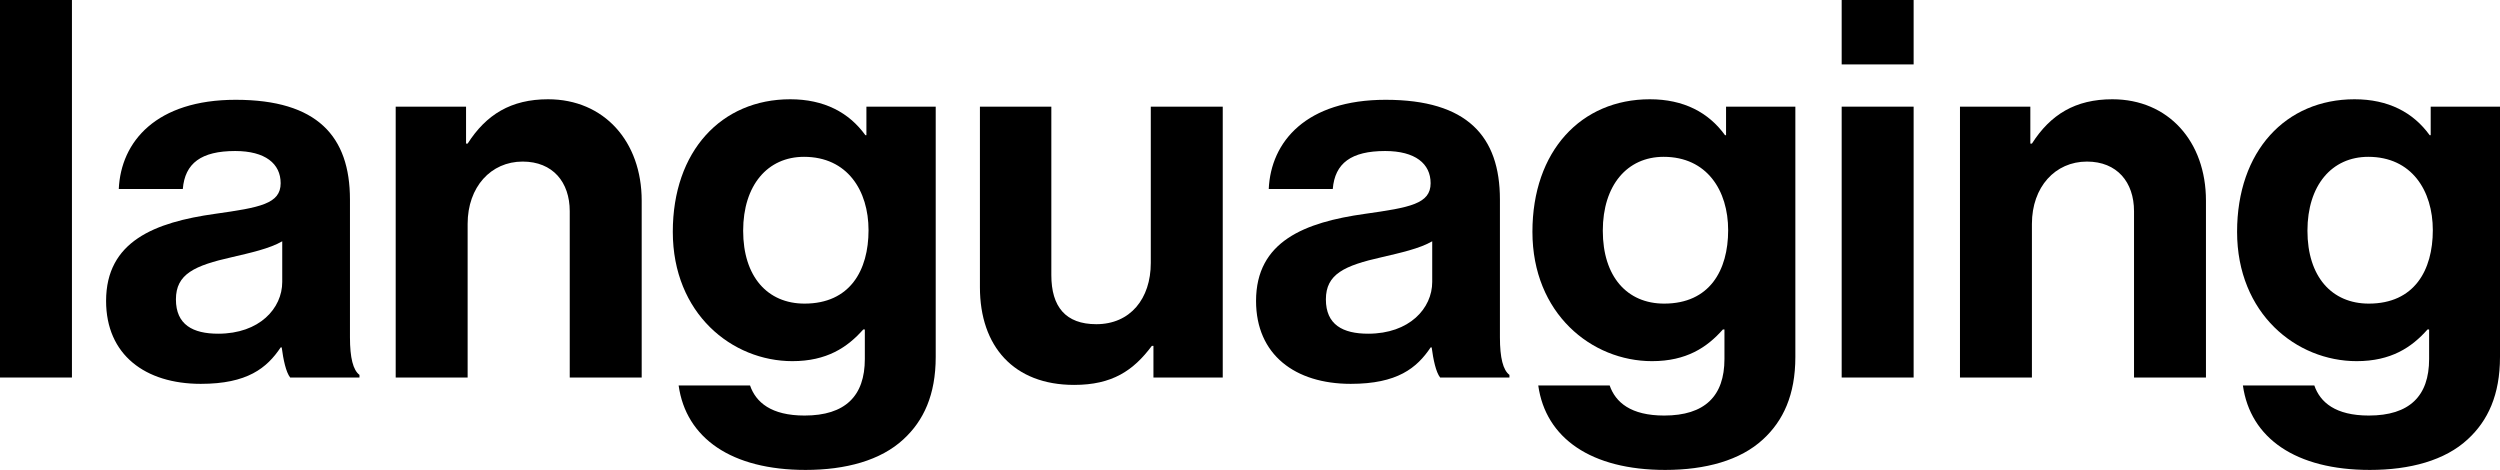 <svg width="133" height="25" viewBox="0 0 133 25" fill="none" xmlns="http://www.w3.org/2000/svg">
<path d="M0 20.084H3.827L3.827 0L0 0L0 20.084Z" fill="black"/>
<path d="M15.438 20.084H19.124V19.944C18.787 19.691 18.618 19.045 18.618 17.949L18.618 10.618C18.618 7.247 16.873 5.309 12.539 5.309C8.317 5.309 6.432 7.528 6.319 10.056H9.725C9.837 8.68 10.71 8.034 12.511 8.034C14.115 8.034 14.931 8.708 14.931 9.747C14.931 10.843 13.833 11.039 11.441 11.376C8.233 11.826 5.644 12.837 5.644 16.011C5.644 18.876 7.726 20.421 10.681 20.421C13.158 20.421 14.199 19.579 14.931 18.483H14.987C15.072 19.129 15.212 19.803 15.438 20.084ZM11.61 17.753C10.259 17.753 9.359 17.275 9.359 15.927C9.359 14.579 10.344 14.129 12.342 13.68C13.299 13.455 14.34 13.23 15.015 12.837V15C15.015 16.404 13.805 17.753 11.61 17.753Z" fill="black"/>
<path d="M24.794 5.674H21.051L21.051 20.084H24.878V11.91C24.878 9.944 26.117 8.596 27.805 8.596C29.41 8.596 30.31 9.691 30.31 11.236V20.084L34.138 20.084V10.674C34.138 7.528 32.139 5.281 29.156 5.281C27.186 5.281 25.863 6.096 24.878 7.64L24.794 7.64V5.674Z" fill="black"/>
<path d="M42.857 25C44.996 25 46.853 24.494 48.063 23.371C49.133 22.388 49.78 21.011 49.78 18.989V5.674L46.093 5.674V7.191H46.037C45.165 5.983 43.842 5.281 42.041 5.281C38.382 5.281 35.793 8.034 35.793 12.332C35.793 16.685 38.945 19.213 42.153 19.213C43.983 19.213 45.08 18.483 45.925 17.528H46.009V19.101C46.009 21.067 44.968 22.107 42.801 22.107C41.028 22.107 40.212 21.404 39.902 20.506H36.103C36.497 23.315 38.917 25 42.857 25ZM42.801 16.152C40.831 16.152 39.536 14.719 39.536 12.275C39.536 9.86 40.831 8.343 42.773 8.343C45.08 8.343 46.206 10.14 46.206 12.247C46.206 14.382 45.221 16.152 42.801 16.152Z" fill="black"/>
<path d="M65.05 20.084V5.674L61.222 5.674V13.989C61.222 15.899 60.125 17.247 58.324 17.247C56.691 17.247 55.931 16.32 55.931 14.635V5.674L52.132 5.674V15.281C52.132 18.427 53.933 20.477 57.142 20.477C59.168 20.477 60.294 19.719 61.279 18.399H61.363V20.084H65.05Z" fill="black"/>
<path d="M76.616 20.084L80.302 20.084V19.944C79.965 19.691 79.796 19.045 79.796 17.949V10.618C79.796 7.247 78.051 5.309 73.717 5.309C69.496 5.309 67.61 7.528 67.497 10.056H70.903C71.015 8.68 71.888 8.034 73.689 8.034C75.293 8.034 76.109 8.708 76.109 9.747C76.109 10.843 75.011 11.039 72.619 11.376C69.411 11.826 66.822 12.837 66.822 16.011C66.822 18.876 68.904 20.421 71.859 20.421C74.336 20.421 75.377 19.579 76.109 18.483H76.165C76.25 19.129 76.391 19.803 76.616 20.084ZM72.788 17.753C71.437 17.753 70.537 17.275 70.537 15.927C70.537 14.579 71.522 14.129 73.52 13.68C74.477 13.455 75.518 13.23 76.194 12.837V15C76.194 16.404 74.983 17.753 72.788 17.753Z" fill="black"/>
<path d="M88.589 25C90.728 25 92.586 24.494 93.796 23.371C94.865 22.388 95.513 21.011 95.513 18.989V5.674H91.826V7.191H91.77C90.897 5.983 89.574 5.281 87.773 5.281C84.115 5.281 81.525 8.034 81.525 12.332C81.525 16.685 84.677 19.213 87.886 19.213C89.715 19.213 90.813 18.483 91.657 17.528H91.741V19.101C91.741 21.067 90.7 22.107 88.533 22.107C86.76 22.107 85.944 21.404 85.634 20.506H81.835C82.229 23.315 84.649 25 88.589 25ZM88.533 16.152C86.563 16.152 85.269 14.719 85.269 12.275C85.269 9.86 86.563 8.343 88.505 8.343C90.813 8.343 91.938 10.14 91.938 12.247C91.938 14.382 90.953 16.152 88.533 16.152Z" fill="black"/>
<path d="M97.977 20.084L101.805 20.084V5.674H97.977V20.084ZM97.977 3.427L101.805 3.427V0L97.977 0V3.427Z" fill="black"/>
<path d="M108.014 5.674L104.271 5.674V20.084H108.098V11.91C108.098 9.944 109.337 8.596 111.025 8.596C112.629 8.596 113.53 9.691 113.53 11.236V20.084H117.357V10.674C117.357 7.528 115.359 5.281 112.376 5.281C110.406 5.281 109.083 6.096 108.098 7.64H108.014V5.674Z" fill="black"/>
<path d="M126.077 25C128.216 25 130.073 24.494 131.283 23.371C132.353 22.388 133 21.011 133 18.989V5.674L129.313 5.674V7.191H129.257C128.385 5.983 127.062 5.281 125.261 5.281C121.602 5.281 119.013 8.034 119.013 12.332C119.013 16.685 122.165 19.213 125.373 19.213C127.203 19.213 128.3 18.483 129.144 17.528H129.229V19.101C129.229 21.067 128.188 22.107 126.021 22.107C124.248 22.107 123.431 21.404 123.122 20.506L119.322 20.506C119.716 23.315 122.137 25 126.077 25ZM126.021 16.152C124.051 16.152 122.756 14.719 122.756 12.275C122.756 9.86 124.051 8.343 125.992 8.343C128.3 8.343 129.426 10.14 129.426 12.247C129.426 14.382 128.441 16.152 126.021 16.152Z" fill="black"/>
</svg>
